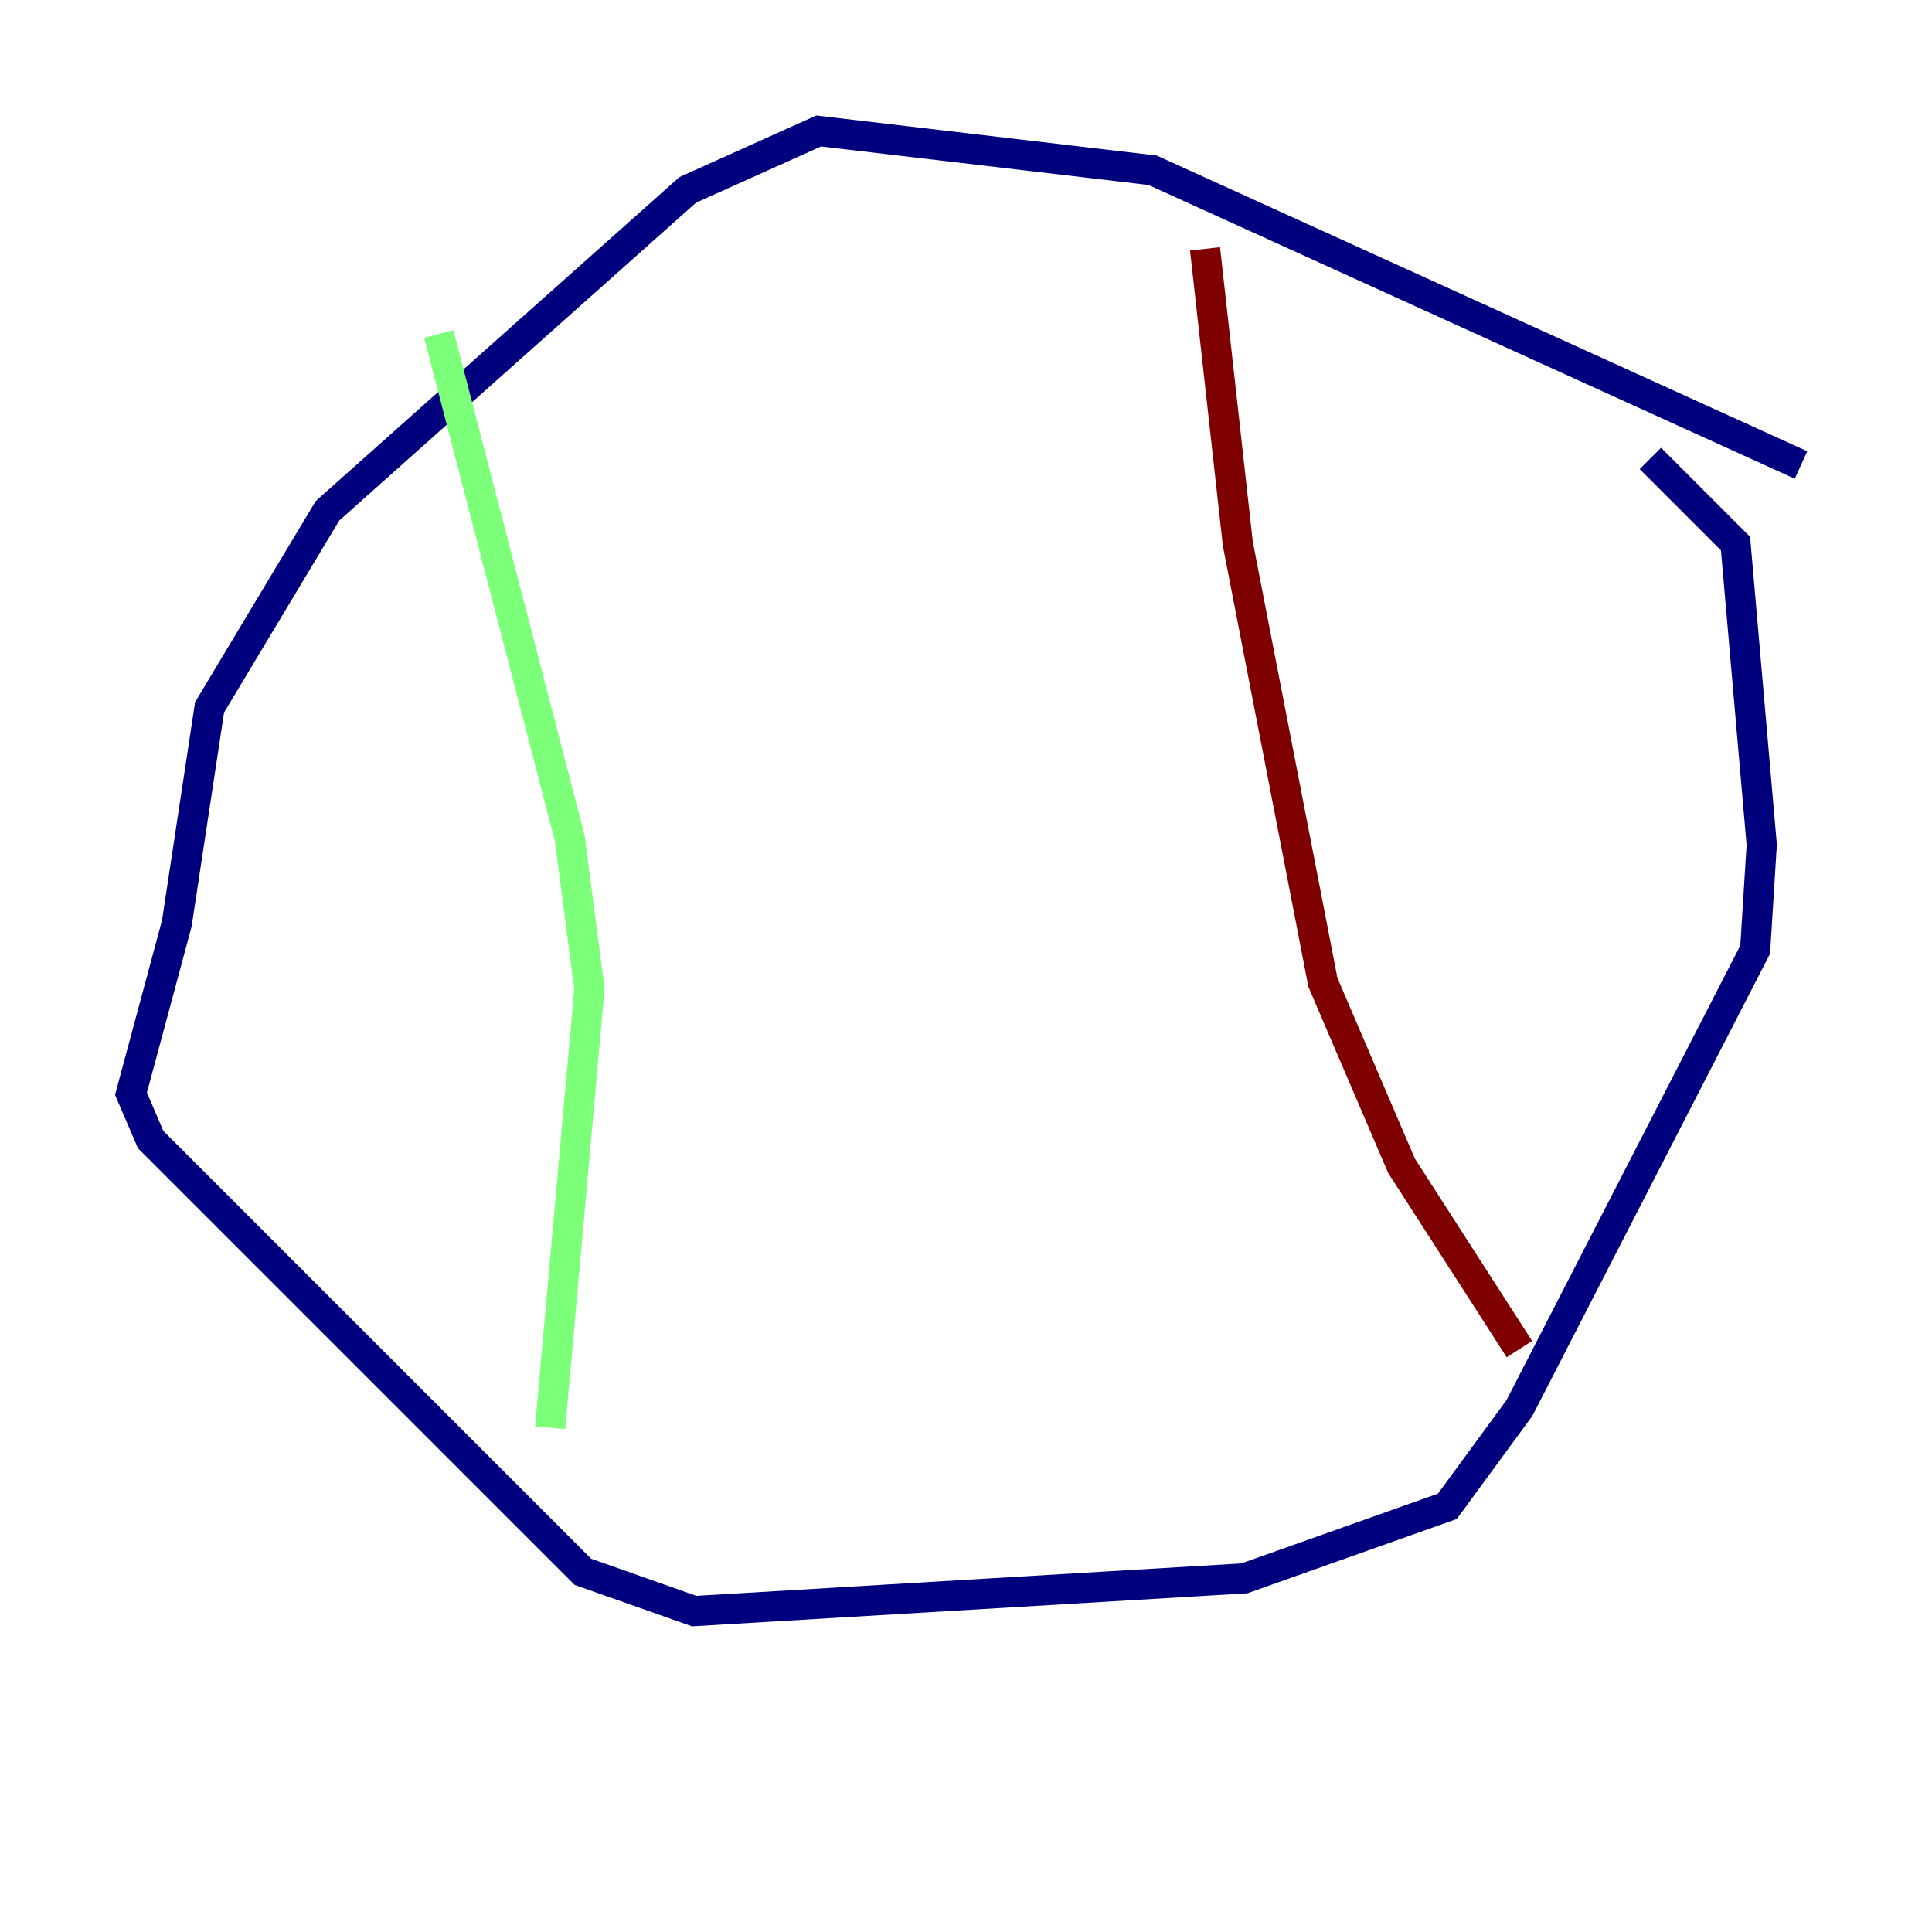<?xml version="1.0" encoding="utf-8" ?>
<svg baseProfile="tiny" height="128" version="1.2" viewBox="0,0,128,128" width="128" xmlns="http://www.w3.org/2000/svg" xmlns:ev="http://www.w3.org/2001/xml-events" xmlns:xlink="http://www.w3.org/1999/xlink"><defs /><polyline fill="none" points="119.322,30.807 76.366,11.281 54.237,8.678 45.559,12.583 21.695,33.844 13.885,46.861 11.715,61.18 8.678,72.461 9.98,75.498 38.617,104.136 45.993,106.739 82.441,104.57 95.891,99.797 100.664,93.288 116.285,62.915 116.719,55.973 114.983,36.014 109.342,30.373" stroke="#00007f" stroke-width="2" /><polyline fill="none" points="29.071,22.129 37.749,55.539 39.051,65.519 36.447,94.59" stroke="#7cff79" stroke-width="2" /><polyline fill="none" points="79.837,16.488 82.007,36.014 87.647,65.085 92.854,77.234 100.664,89.383" stroke="#7f0000" stroke-width="2" /></svg>